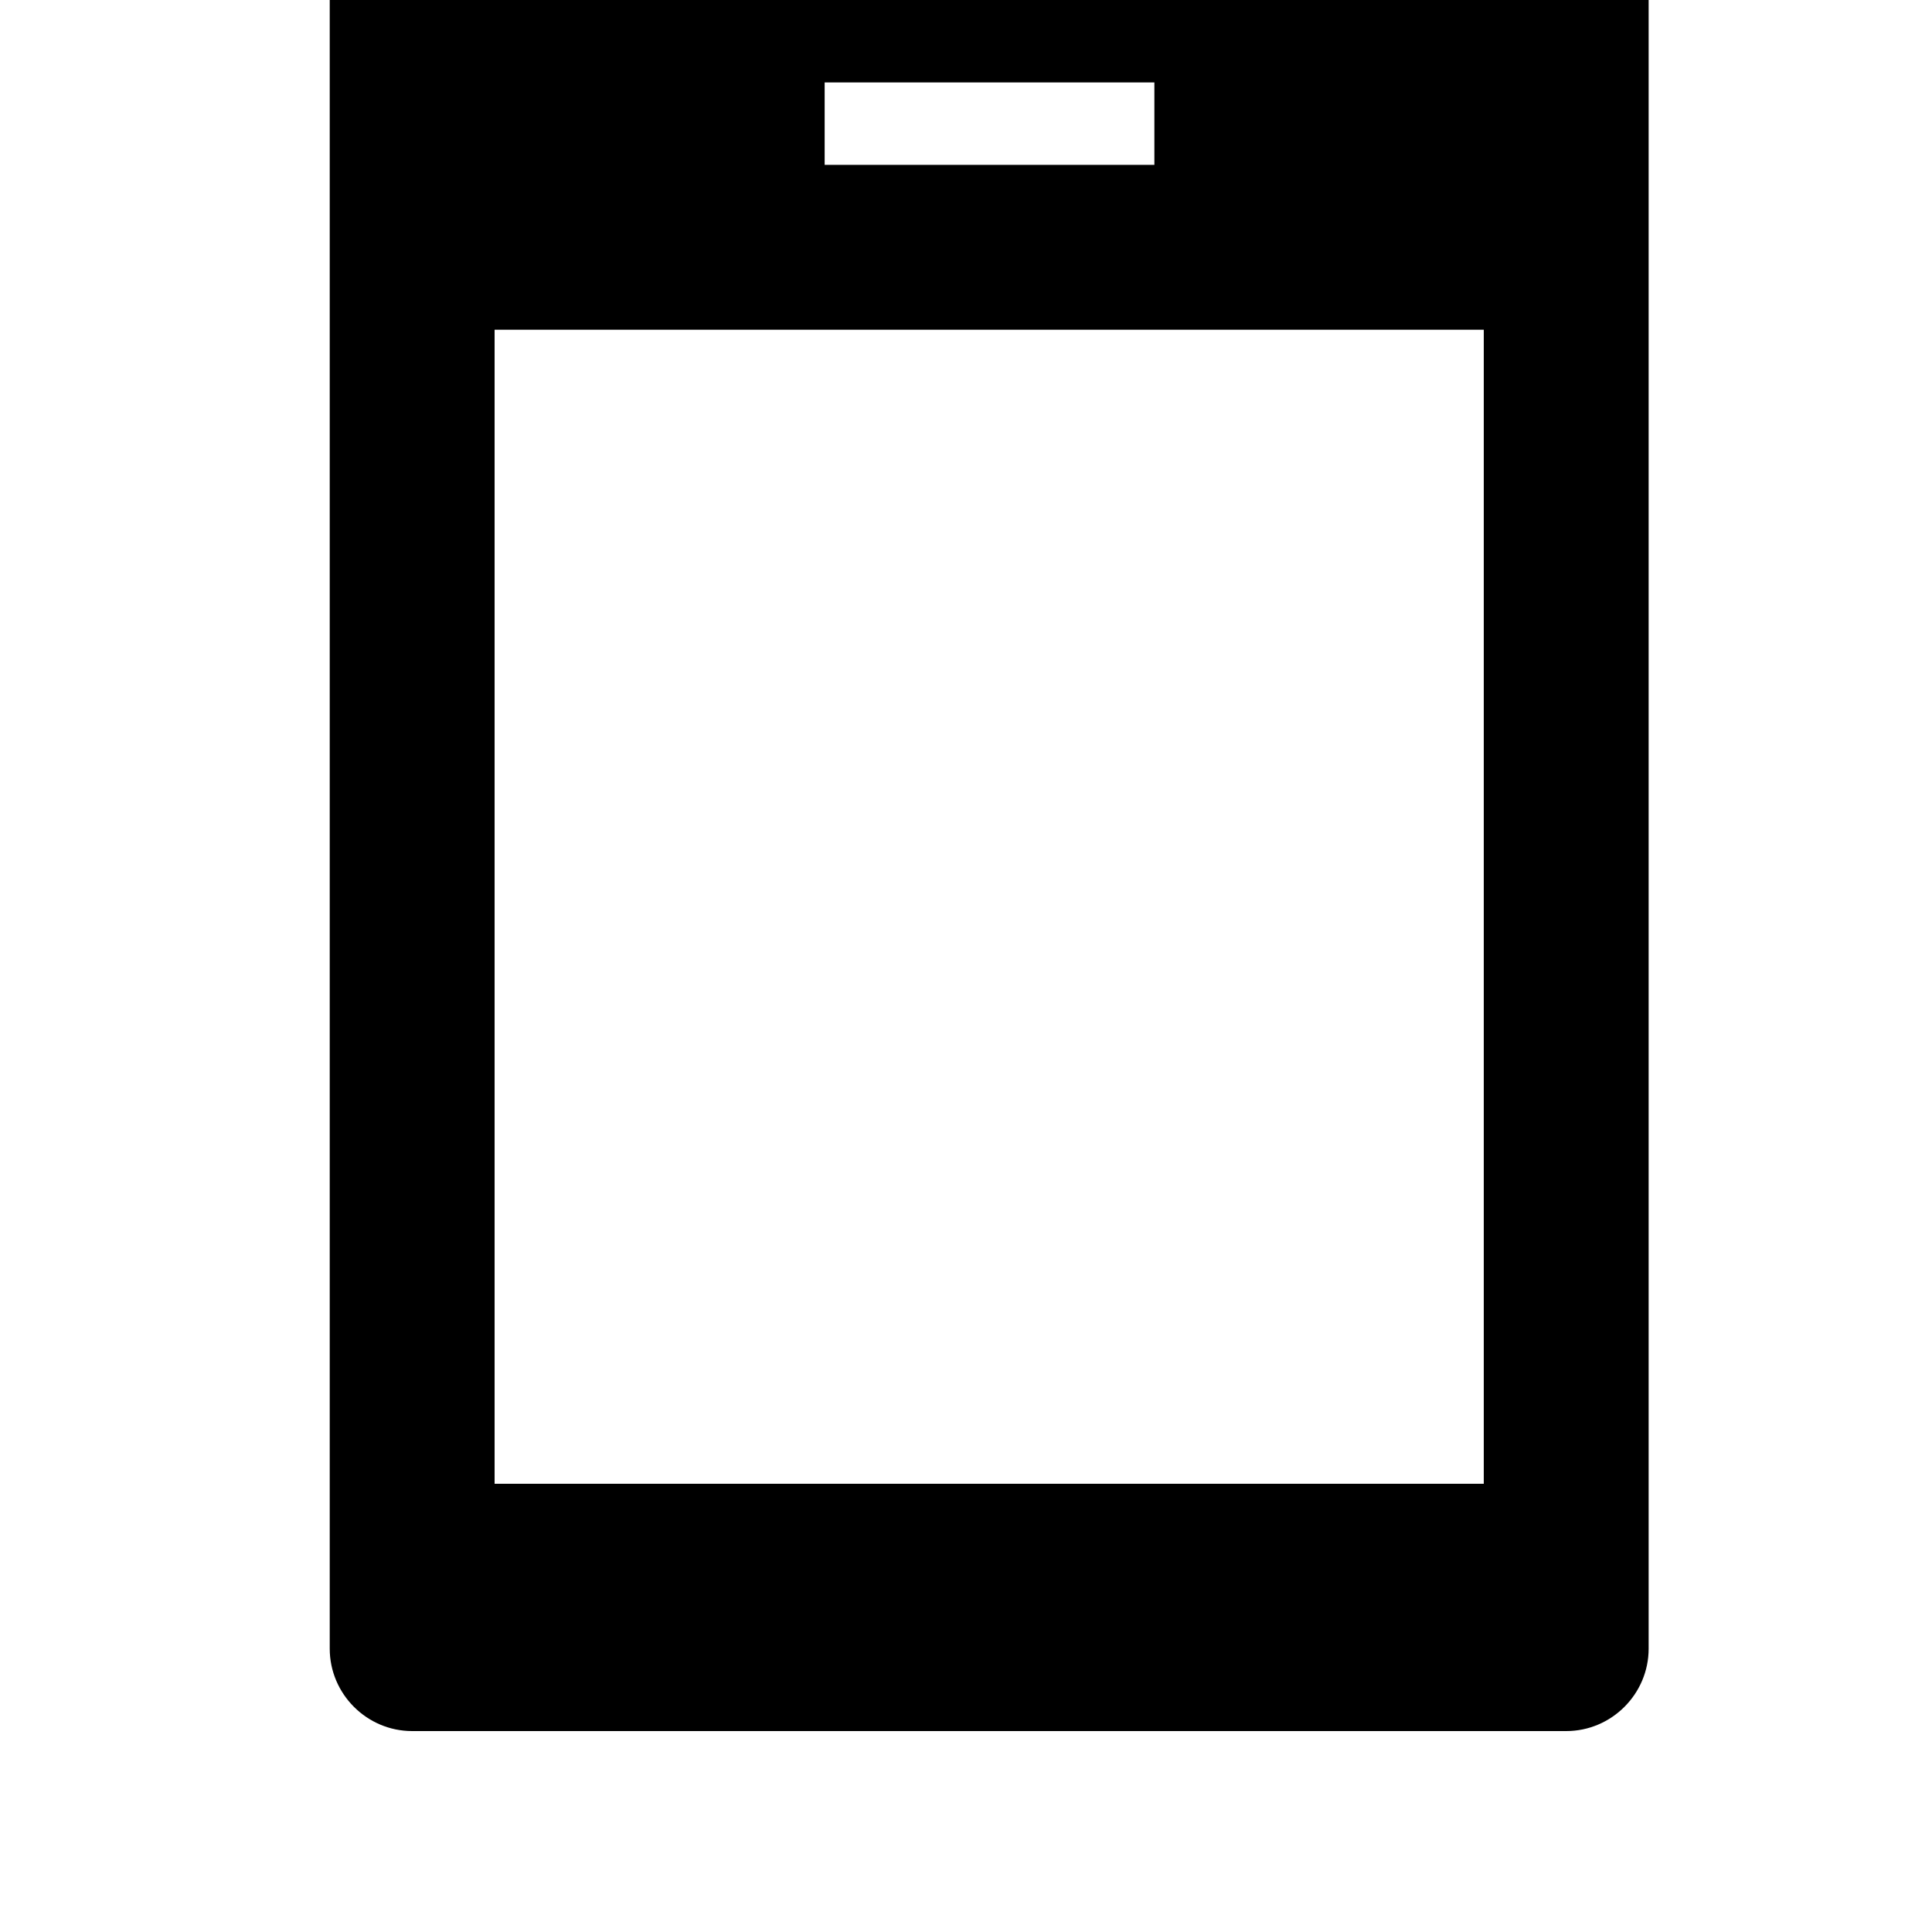 <svg width="24" height="24" viewBox="0 0 1000 1000">
  <path d="M810.667 896h-597.333c-23.467 0-42.667-19.2-42.667-42.667v-853.333c0-23.467 19.2-42.667 42.667-42.667h597.333c23.467 0 42.667 19.2 42.667 42.667v853.333c0 23.467-19.2 42.667-42.667 42.667zM597.504 42.667h-170.667v42.667h170.667v-42.667zM768 170.667h-512v597.333h512v-597.333z" />
</svg>
